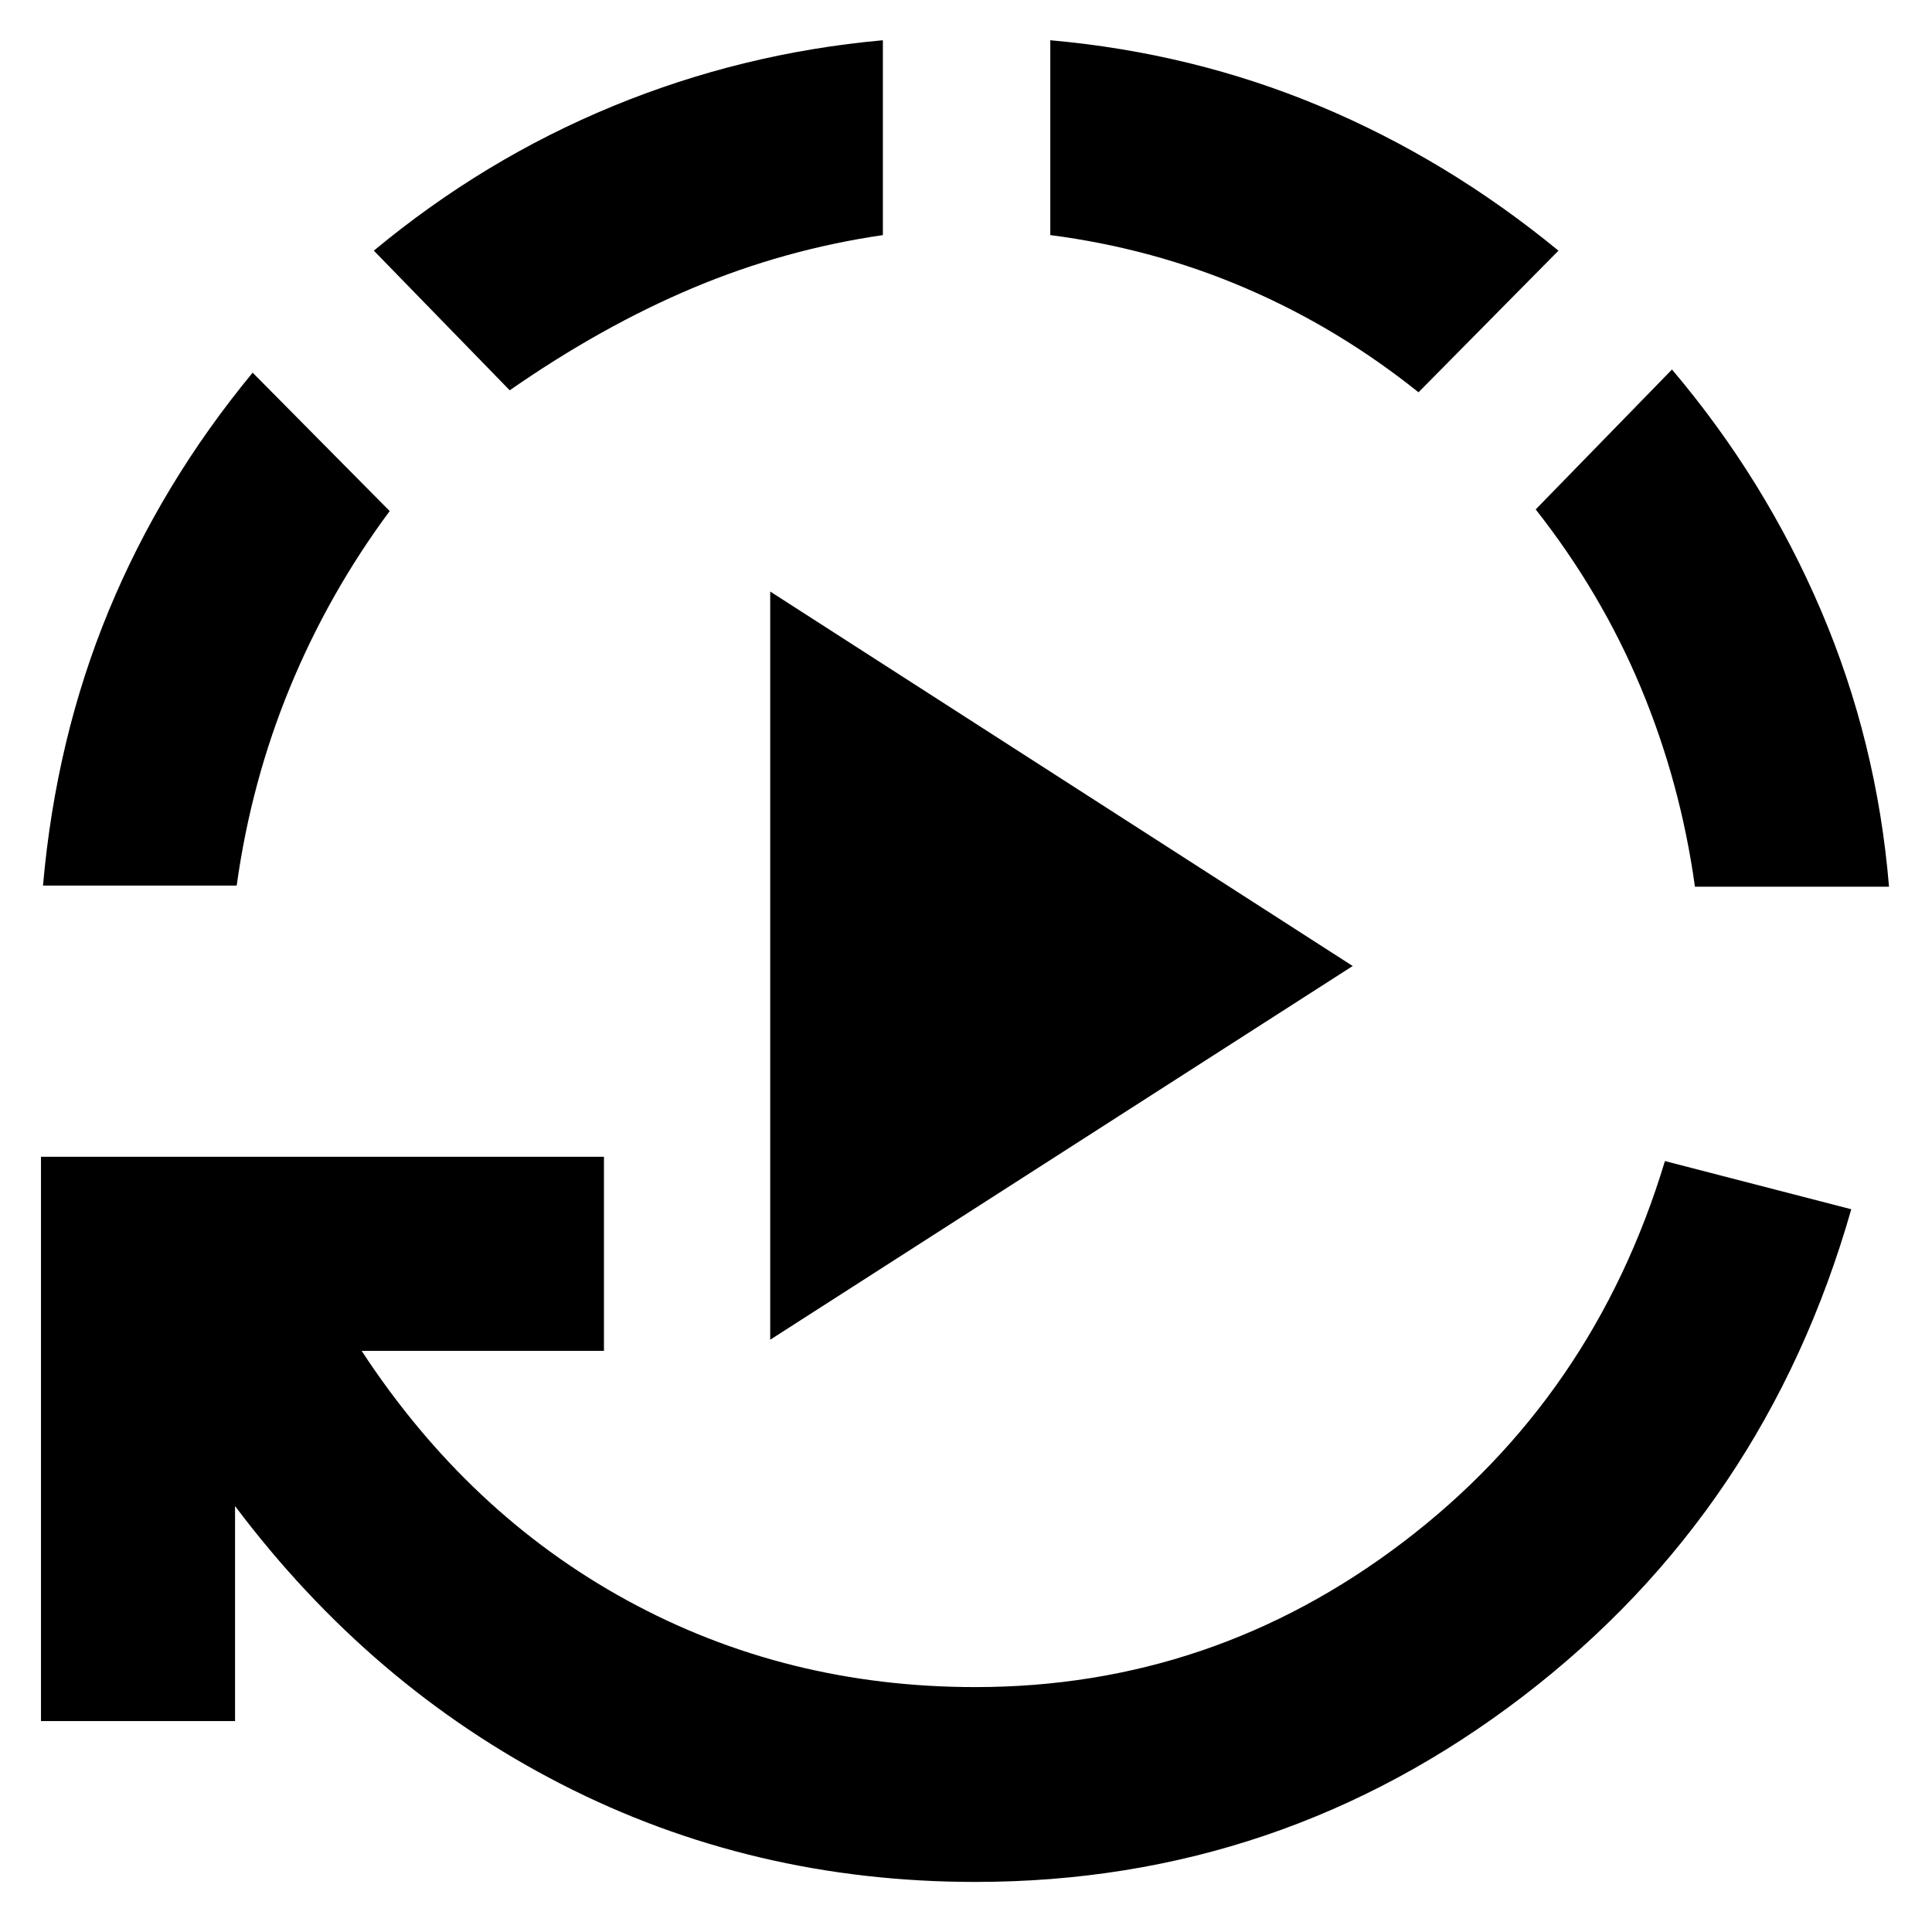 <svg xmlns="http://www.w3.org/2000/svg" height="40" viewBox="0 96 960 960" width="40"><path d="M382.71 761.695V389.928L672.144 576 382.71 761.695Zm101.957 269.425q-110.957 0-205.704-48.562Q184.217 934 116.797 844.362v106.841H20.362V670.797h279.74v96.434H179.695Q232.608 848 311.485 891.152q78.877 43.153 173.182 43.153 117.739 0 212.449-71.972 94.711-71.971 130.174-189.406l92.594 23.942q-42.797 149.928-163.21 242.088-120.413 92.163-272.007 92.163ZM21.362 536.043q6.435-73.145 32.66-136.565 26.224-63.42 71.514-118.304l68.101 68.768q-30.217 40.71-49.536 87.572-19.319 46.862-26.493 98.529H21.362Zm231.913-246.102-67.522-69.391q54.754-45.449 118.906-71.848Q368.811 122.304 438.696 116v96.811q-49.058 7.188-94.385 26.268-45.326 19.08-91.036 50.862Zm451.566.986q-39.899-31.971-85.899-51.732t-97.058-26.384V116q70.884 6.304 134.152 32.818 63.269 26.515 118.356 71.732l-69.551 70.377Zm137.362 245.681q-7.13-51.536-26.804-98.768t-52.326-88.71l67.724-69.522q46.232 54.551 74.058 119.747 27.827 65.195 33.783 137.253h-96.435Z"/></svg>